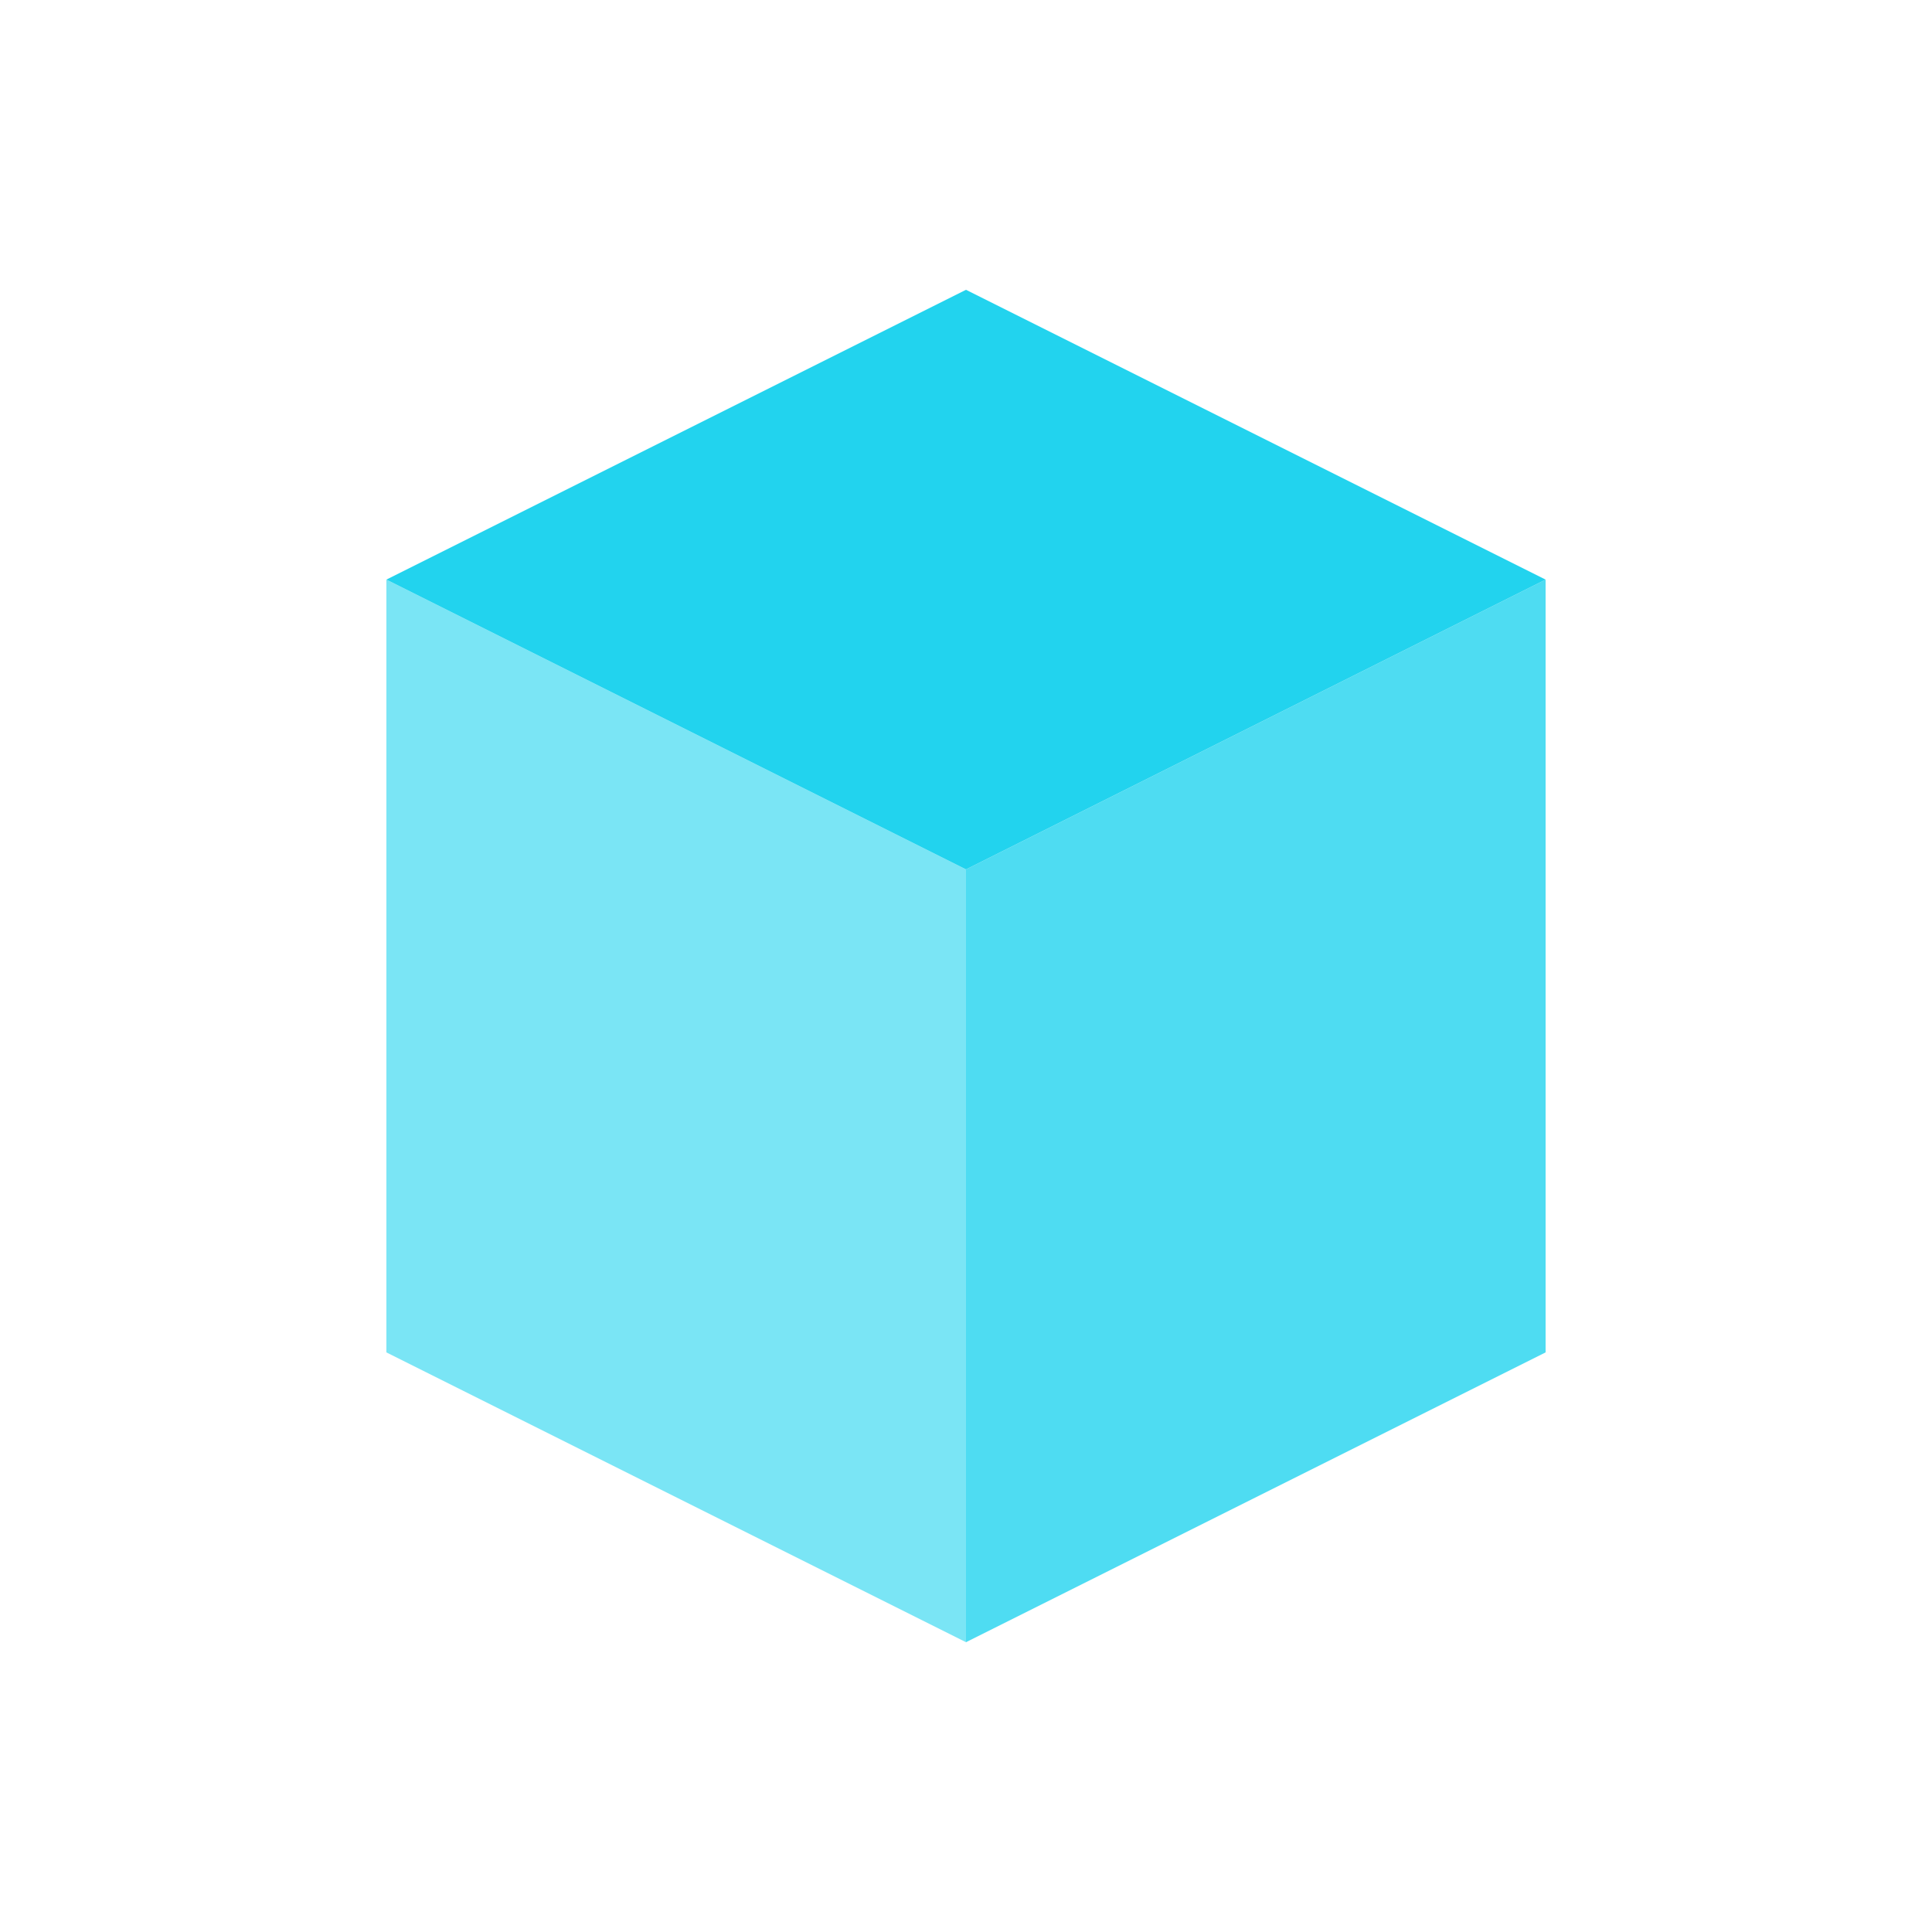 <svg width="100" height="100" viewBox="0 0 200 200" xmlns="http://www.w3.org/2000/svg">
  <style>
    .pulse {
      animation: pulse 2s infinite;
      transform-origin: center;
    }

    @keyframes pulse {
      0% { opacity: 1; }
      50% { opacity: 0.6; }
      100% { opacity: 1; }
    }
  </style>

  <!-- Top flap -->
  <polygon class="pulse" points="100,30 160,60 100,90 40,60" fill="#22d3ee" />
  
  <!-- Right side -->
  <polygon class="pulse" points="100,90 160,60 160,140 100,170" fill="#22d3ee" fill-opacity="0.8" />
  
  <!-- Left side -->
  <polygon class="pulse" points="40,60 100,90 100,170 40,140" fill="#22d3ee" fill-opacity="0.6" />
</svg>
